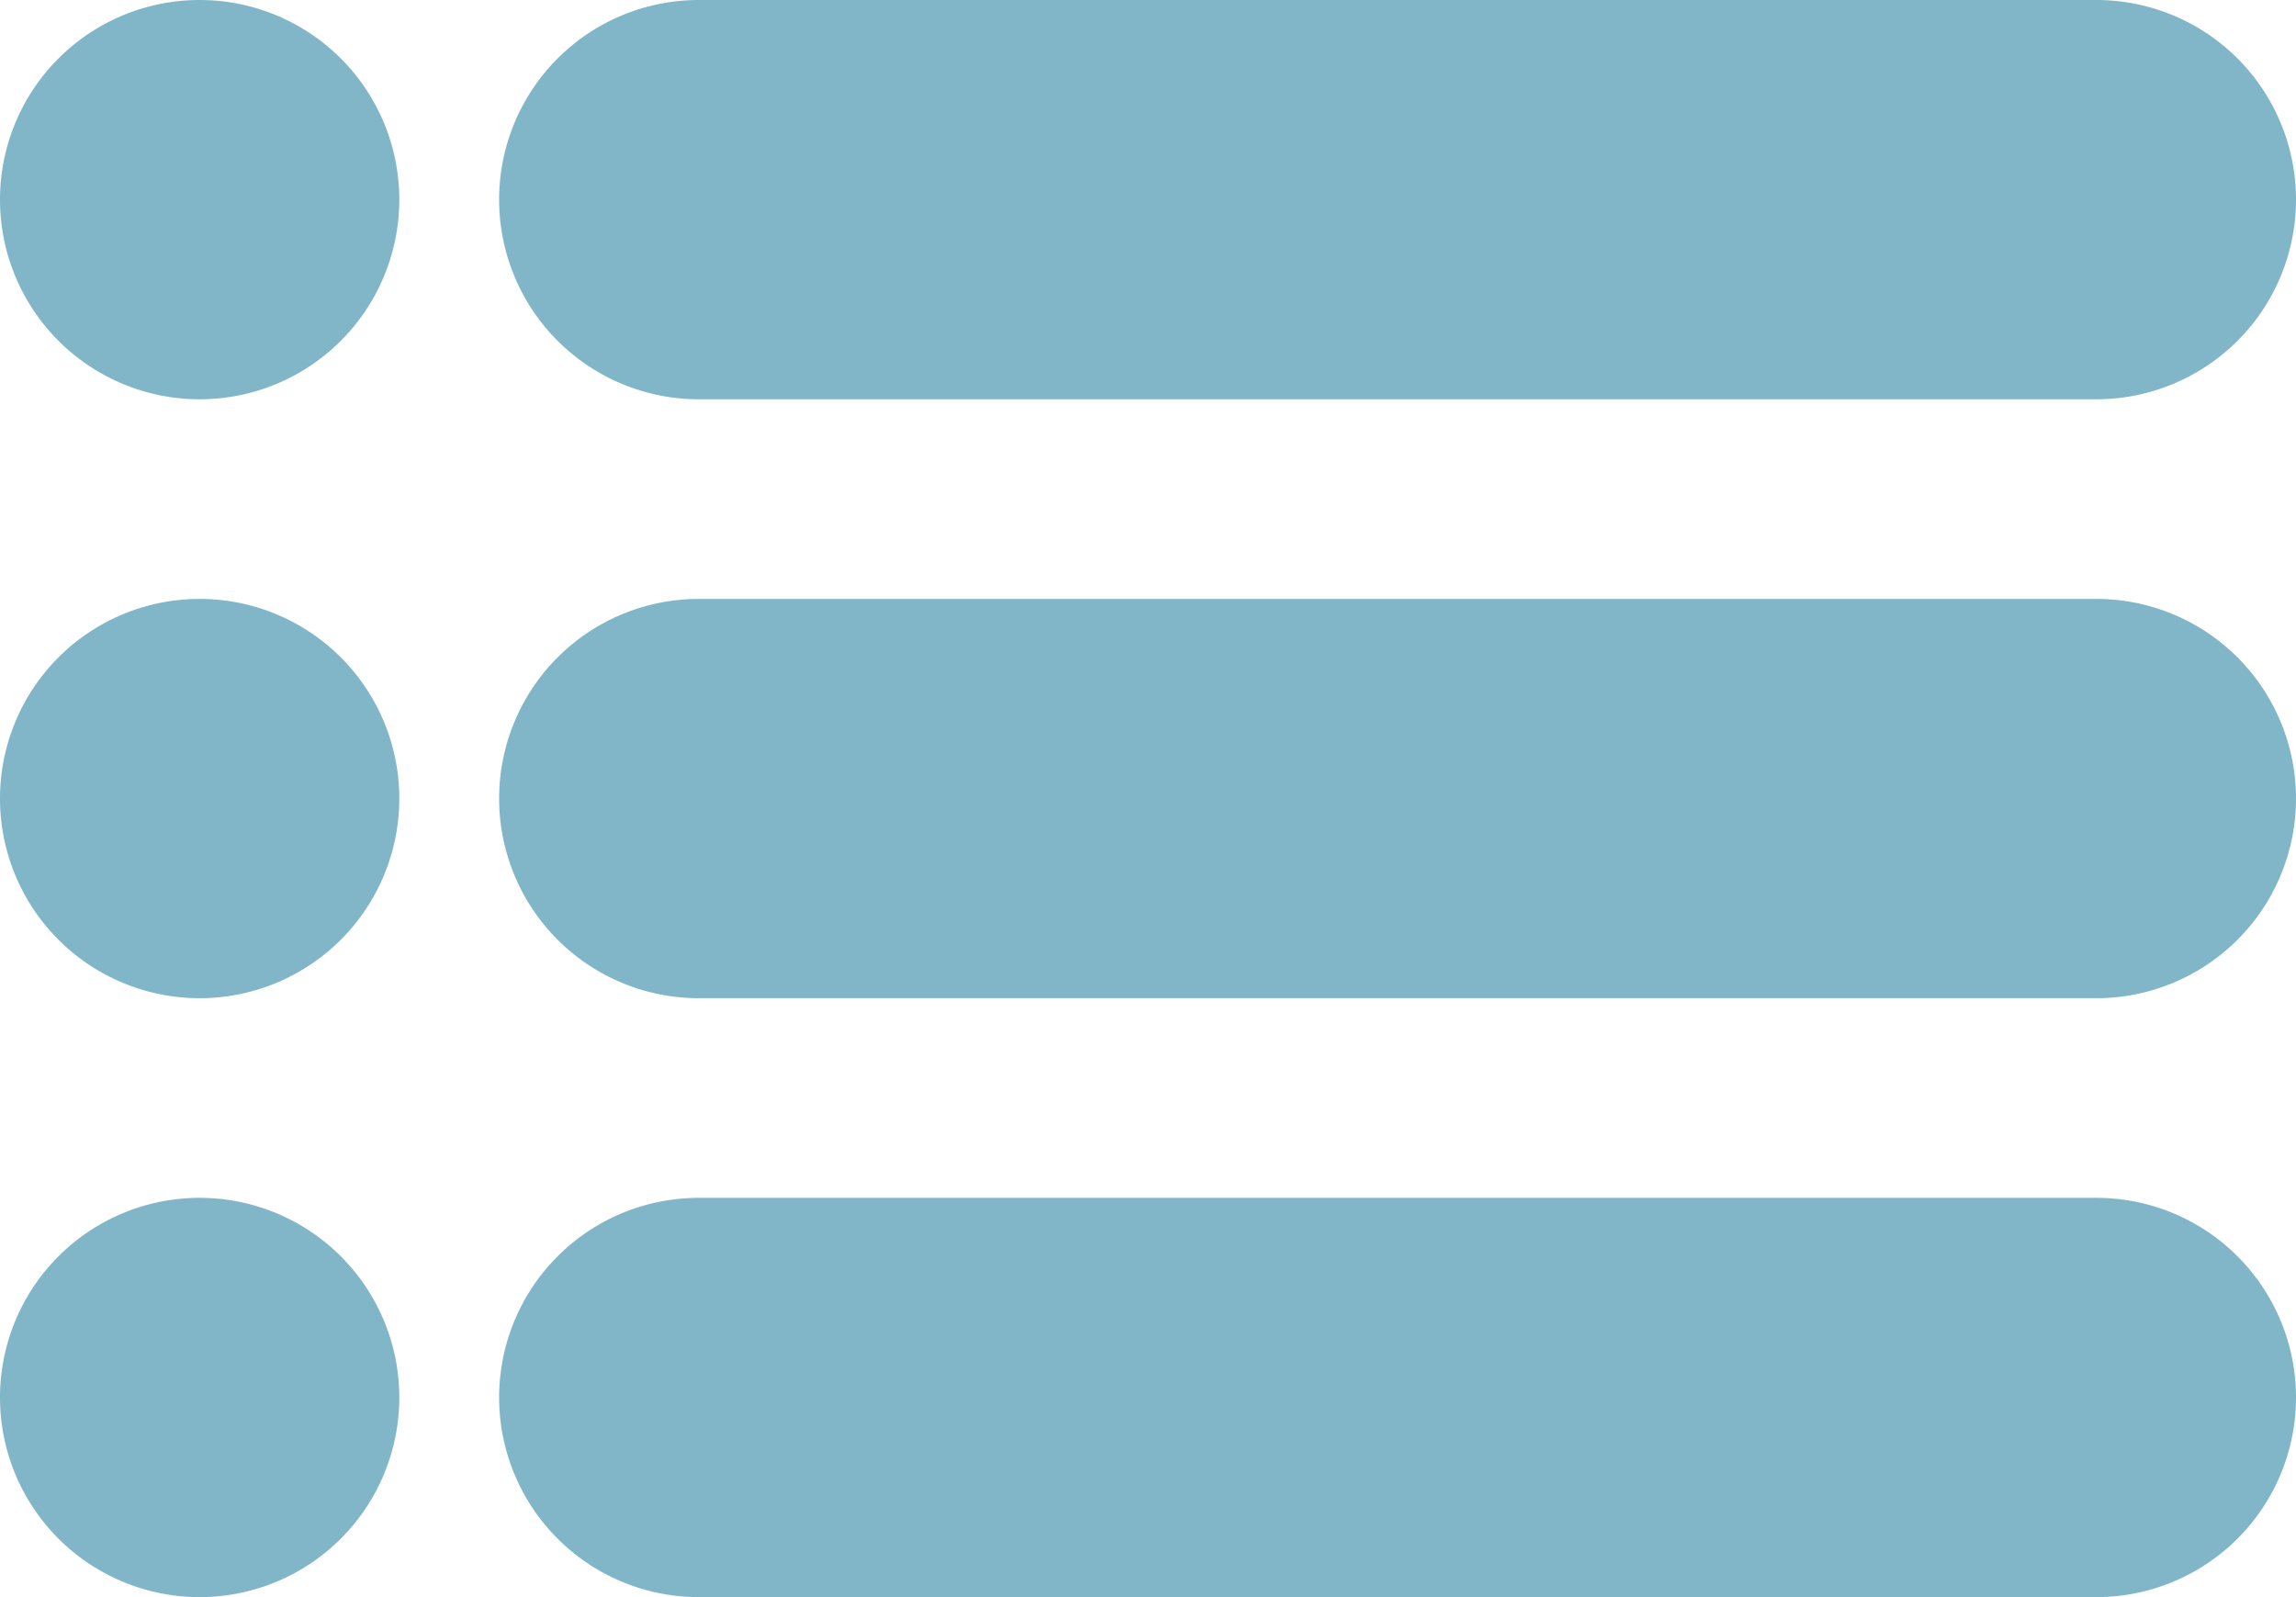 <svg id="Group_13" data-name="Group 13" xmlns="http://www.w3.org/2000/svg" width="23" height="16" viewBox="0 0 23 16">
  <path id="Fill_1" data-name="Fill 1" d="M16,4H2A2,2,0,0,1,2,0H16a2,2,0,0,1,0,4" transform="translate(5)" fill="#81b6c8"/>
  <path id="Fill_3" data-name="Fill 3" d="M16,4H2A2,2,0,0,1,2,0H16a2,2,0,0,1,0,4" transform="translate(5 6)" fill="#81b6c8"/>
  <path id="Fill_5" data-name="Fill 5" d="M16,4H2A2,2,0,0,1,2,0H16a2,2,0,0,1,0,4" transform="translate(5 12)" fill="#81b6c8"/>
  <path id="Fill_7" data-name="Fill 7" d="M4,2A2,2,0,1,1,2,0,2,2,0,0,1,4,2" fill="#81b6c8"/>
  <path id="Fill_9" data-name="Fill 9" d="M4,2A2,2,0,1,1,2,0,2,2,0,0,1,4,2" transform="translate(0 6)" fill="#81b6c8"/>
  <path id="Fill_11" data-name="Fill 11" d="M4,2A2,2,0,1,1,2,0,2,2,0,0,1,4,2" transform="translate(0 12)" fill="#81b6c8"/>
</svg>
